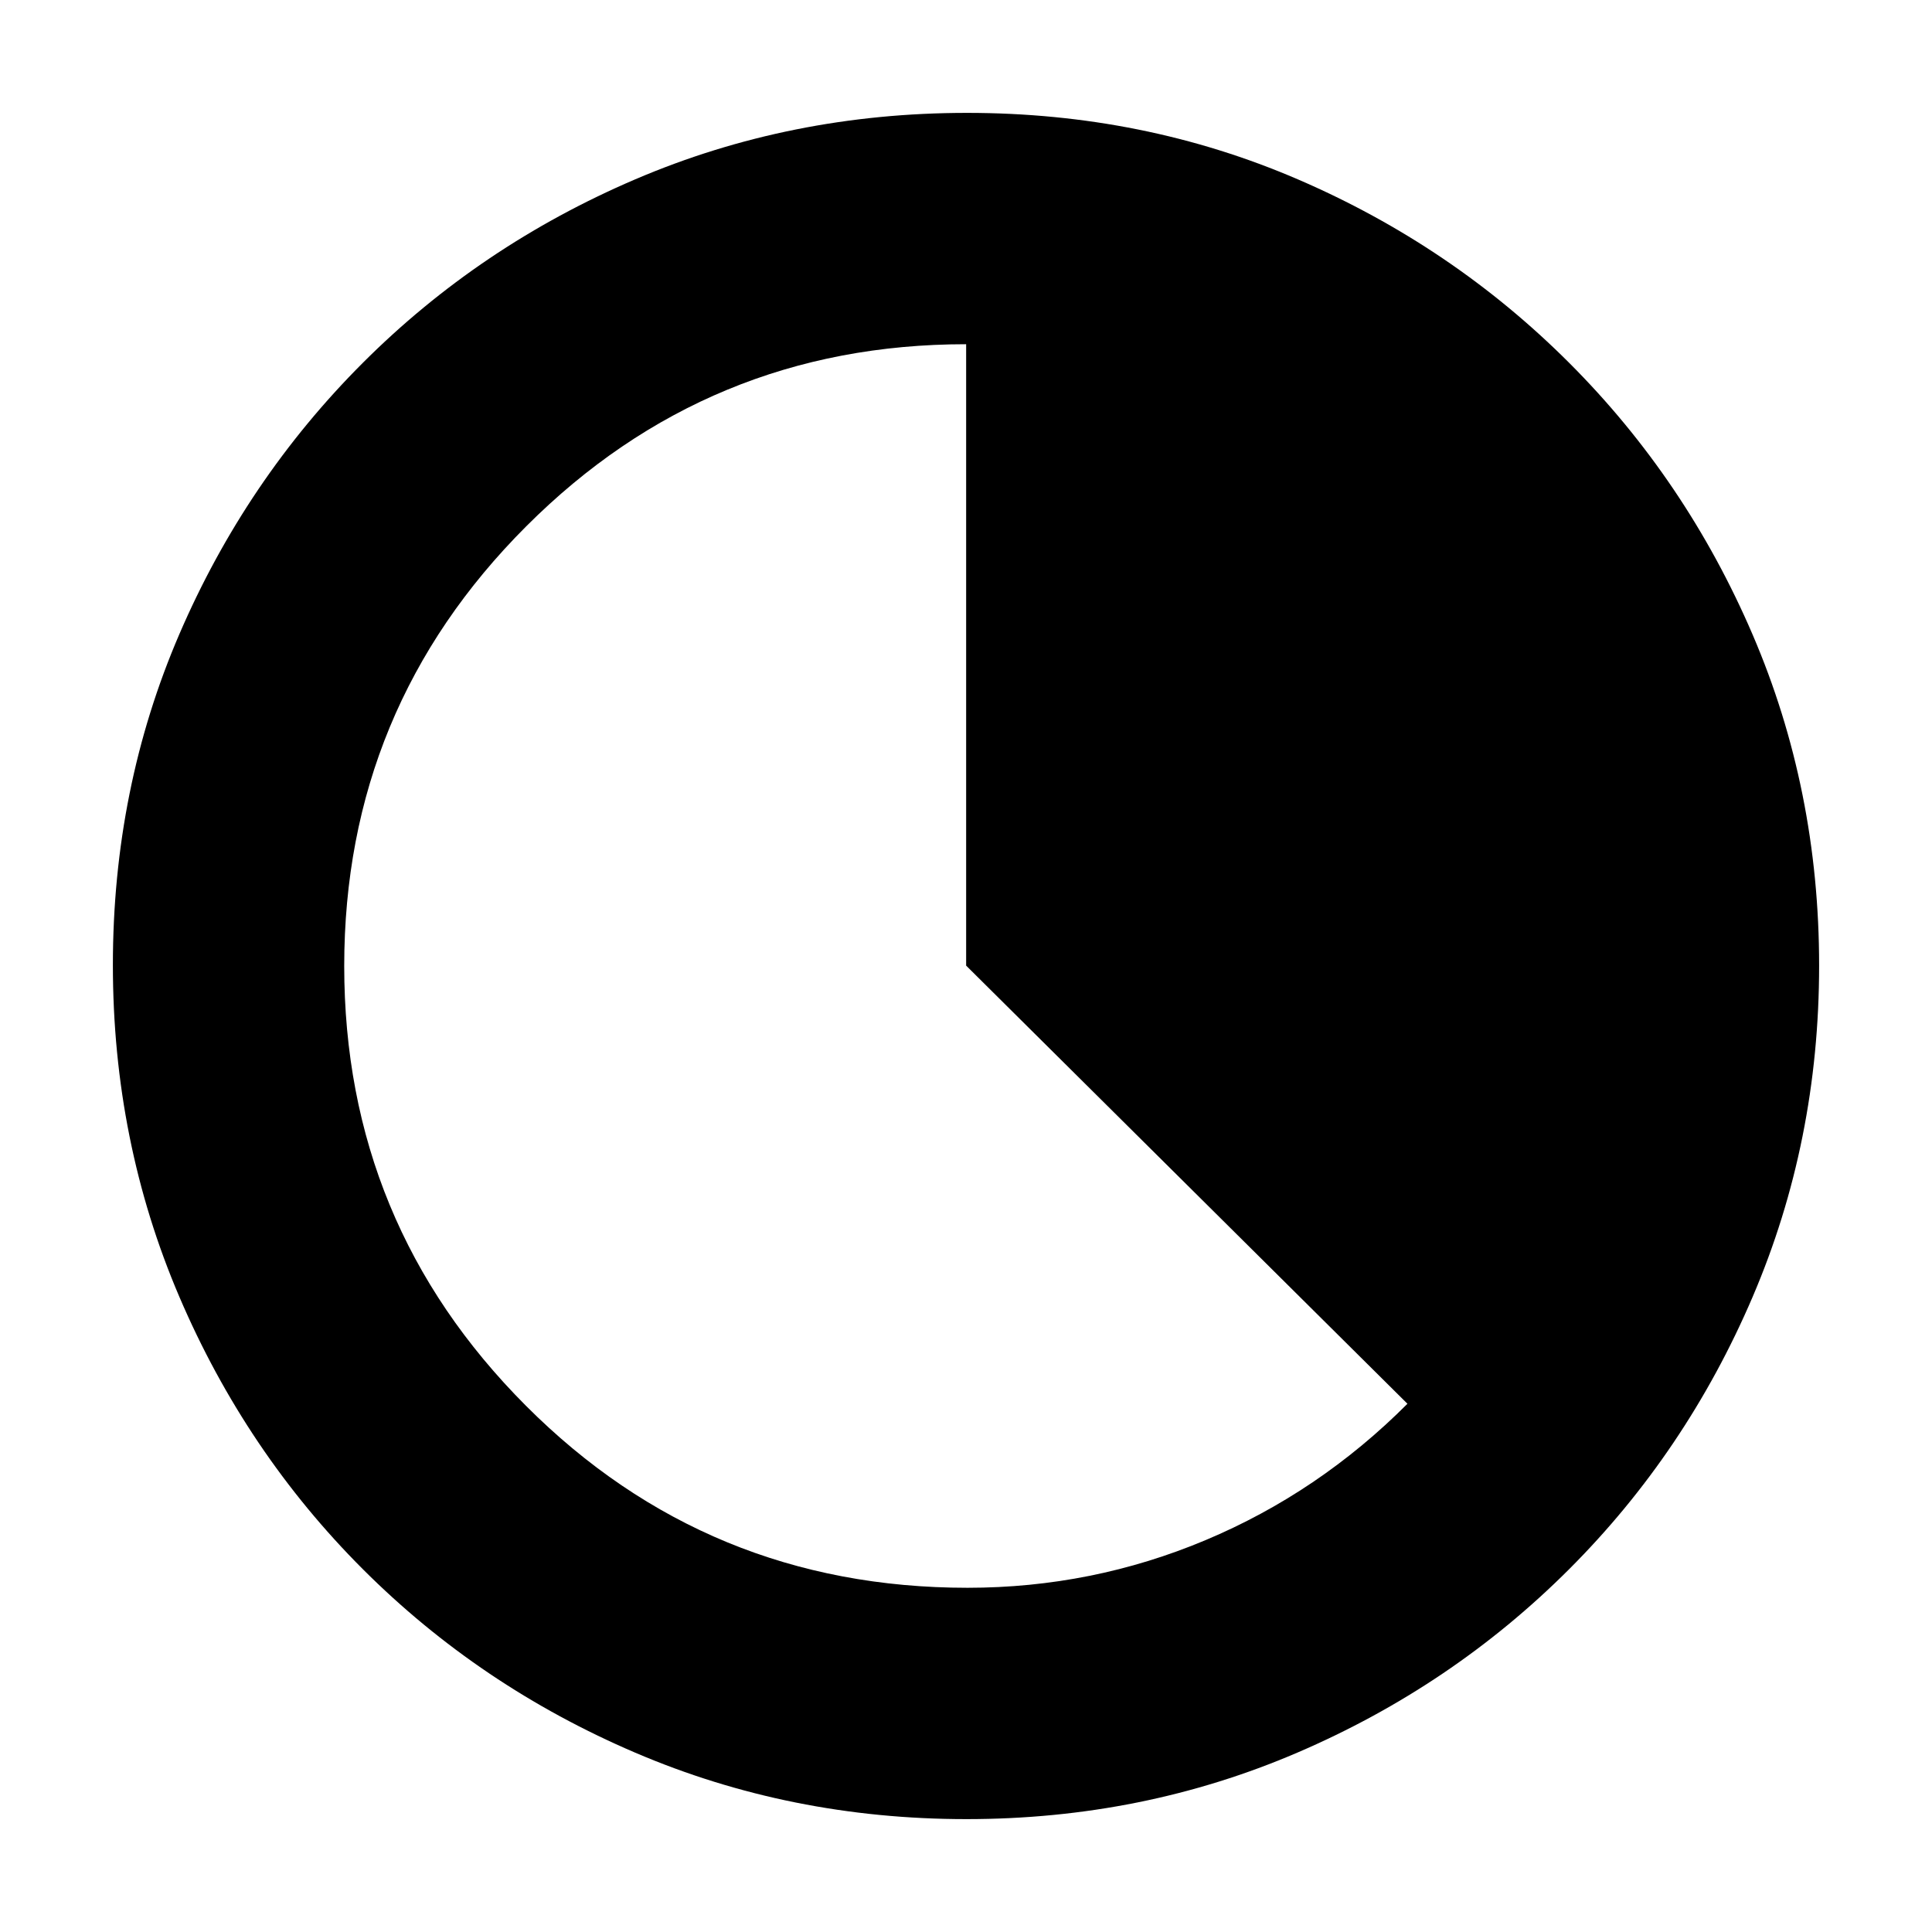 <svg xmlns="http://www.w3.org/2000/svg" height="20" viewBox="0 -960 960 960" width="20"><path d="M480.23-56.09q-87.48 0-164.65-33.04t-135.29-91.16q-58.12-58.12-91.16-135.3-33.04-77.17-33.04-164.92 0-87.74 33.04-164.41t91.16-134.79q58.12-58.12 135.3-91.16 77.17-33.04 164.92-33.04 87.74 0 164.41 33.04t134.79 91.16q58.12 58.12 91.16 135.06t33.04 164.42q0 87.48-33.04 164.65t-91.16 135.29q-58.12 58.12-135.06 91.16T480.23-56.09Zm.55-114.95q61.88 0 118.23-23.67t100.34-67.77L480.07-480.19v-308.77q-128.11 0-218.57 90.46-90.46 90.46-90.46 218.5 0 128.04 90.28 218.5 90.28 90.46 219.46 90.46Z"/></svg>